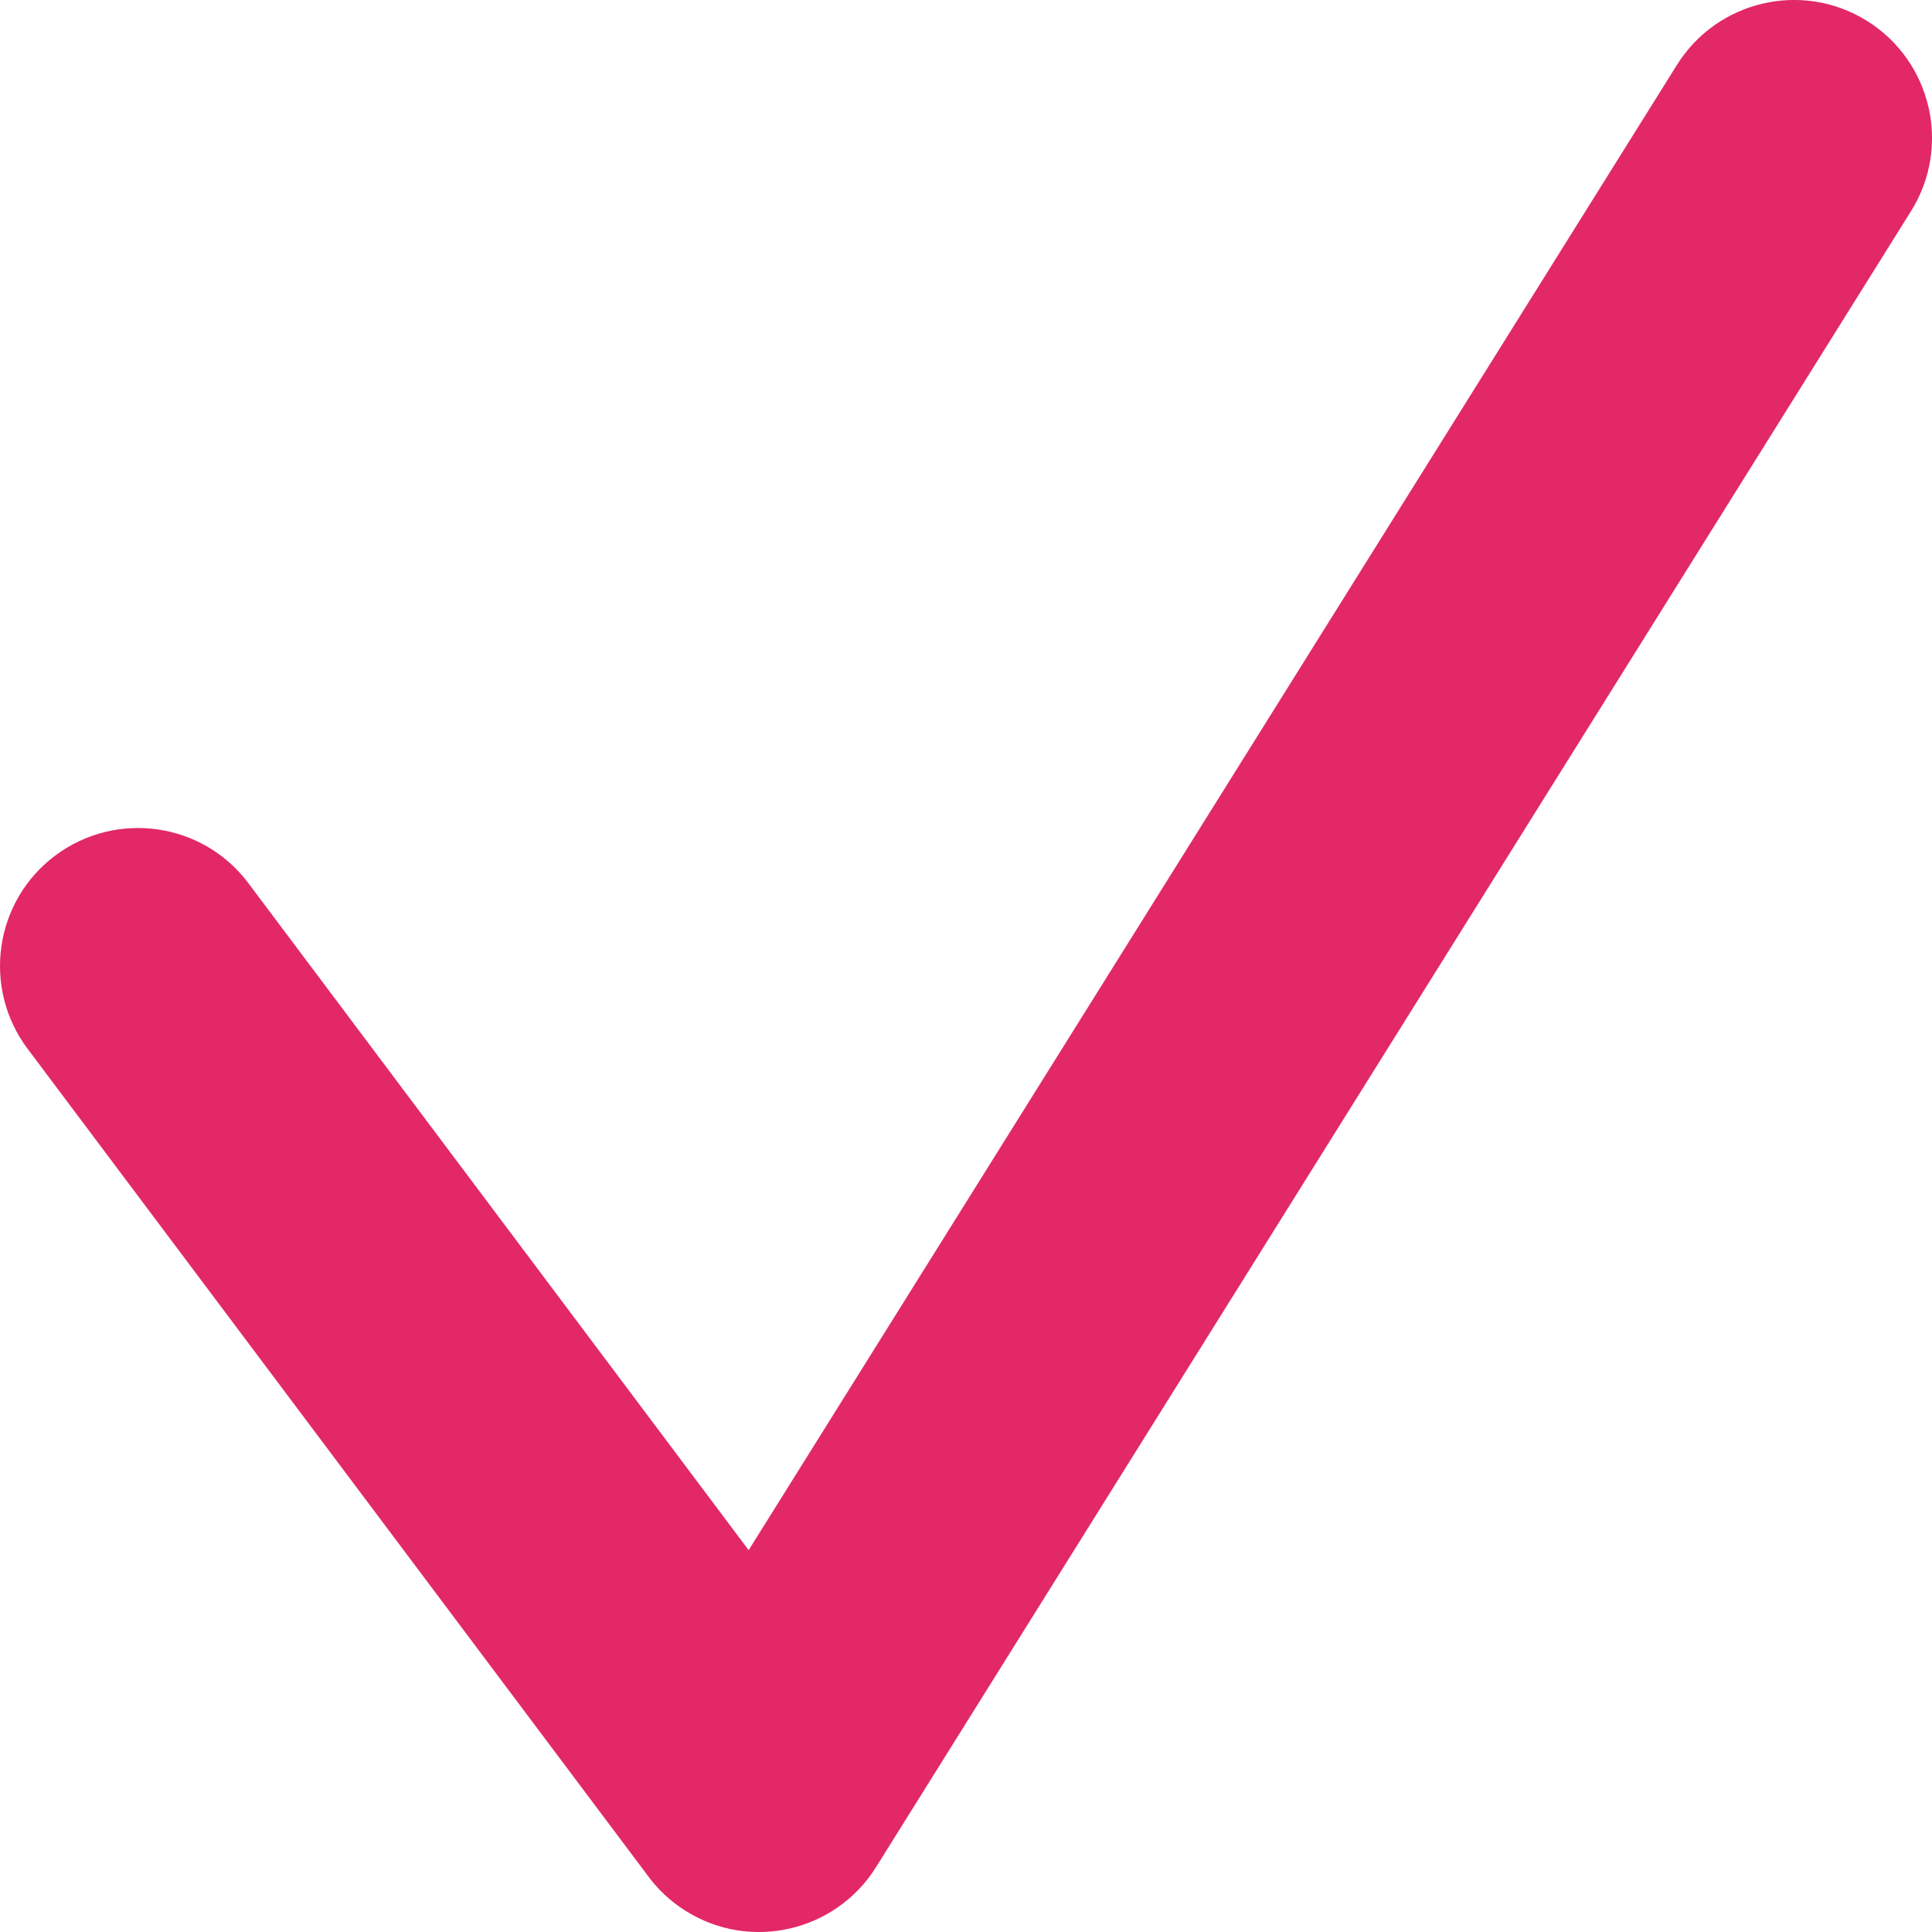 <svg xmlns="http://www.w3.org/2000/svg" width="14" height="14" fill="none" viewBox="0 0 14 14"><path fill="#E22866" d="M13.848 1.53C14.141 1.062 13.998 0.445 13.53 0.152C13.062 -0.141 12.445 0.002 12.152 0.47L5.425 11.233L1.8 6.4C1.469 5.958 0.842 5.869 0.4 6.2C-0.042 6.531 -0.131 7.158 0.2 7.6L4.686 13.581C4.76 13.685 4.855 13.776 4.97 13.848C5.438 14.141 6.055 13.998 6.348 13.53L13.848 1.53Z"/></svg>